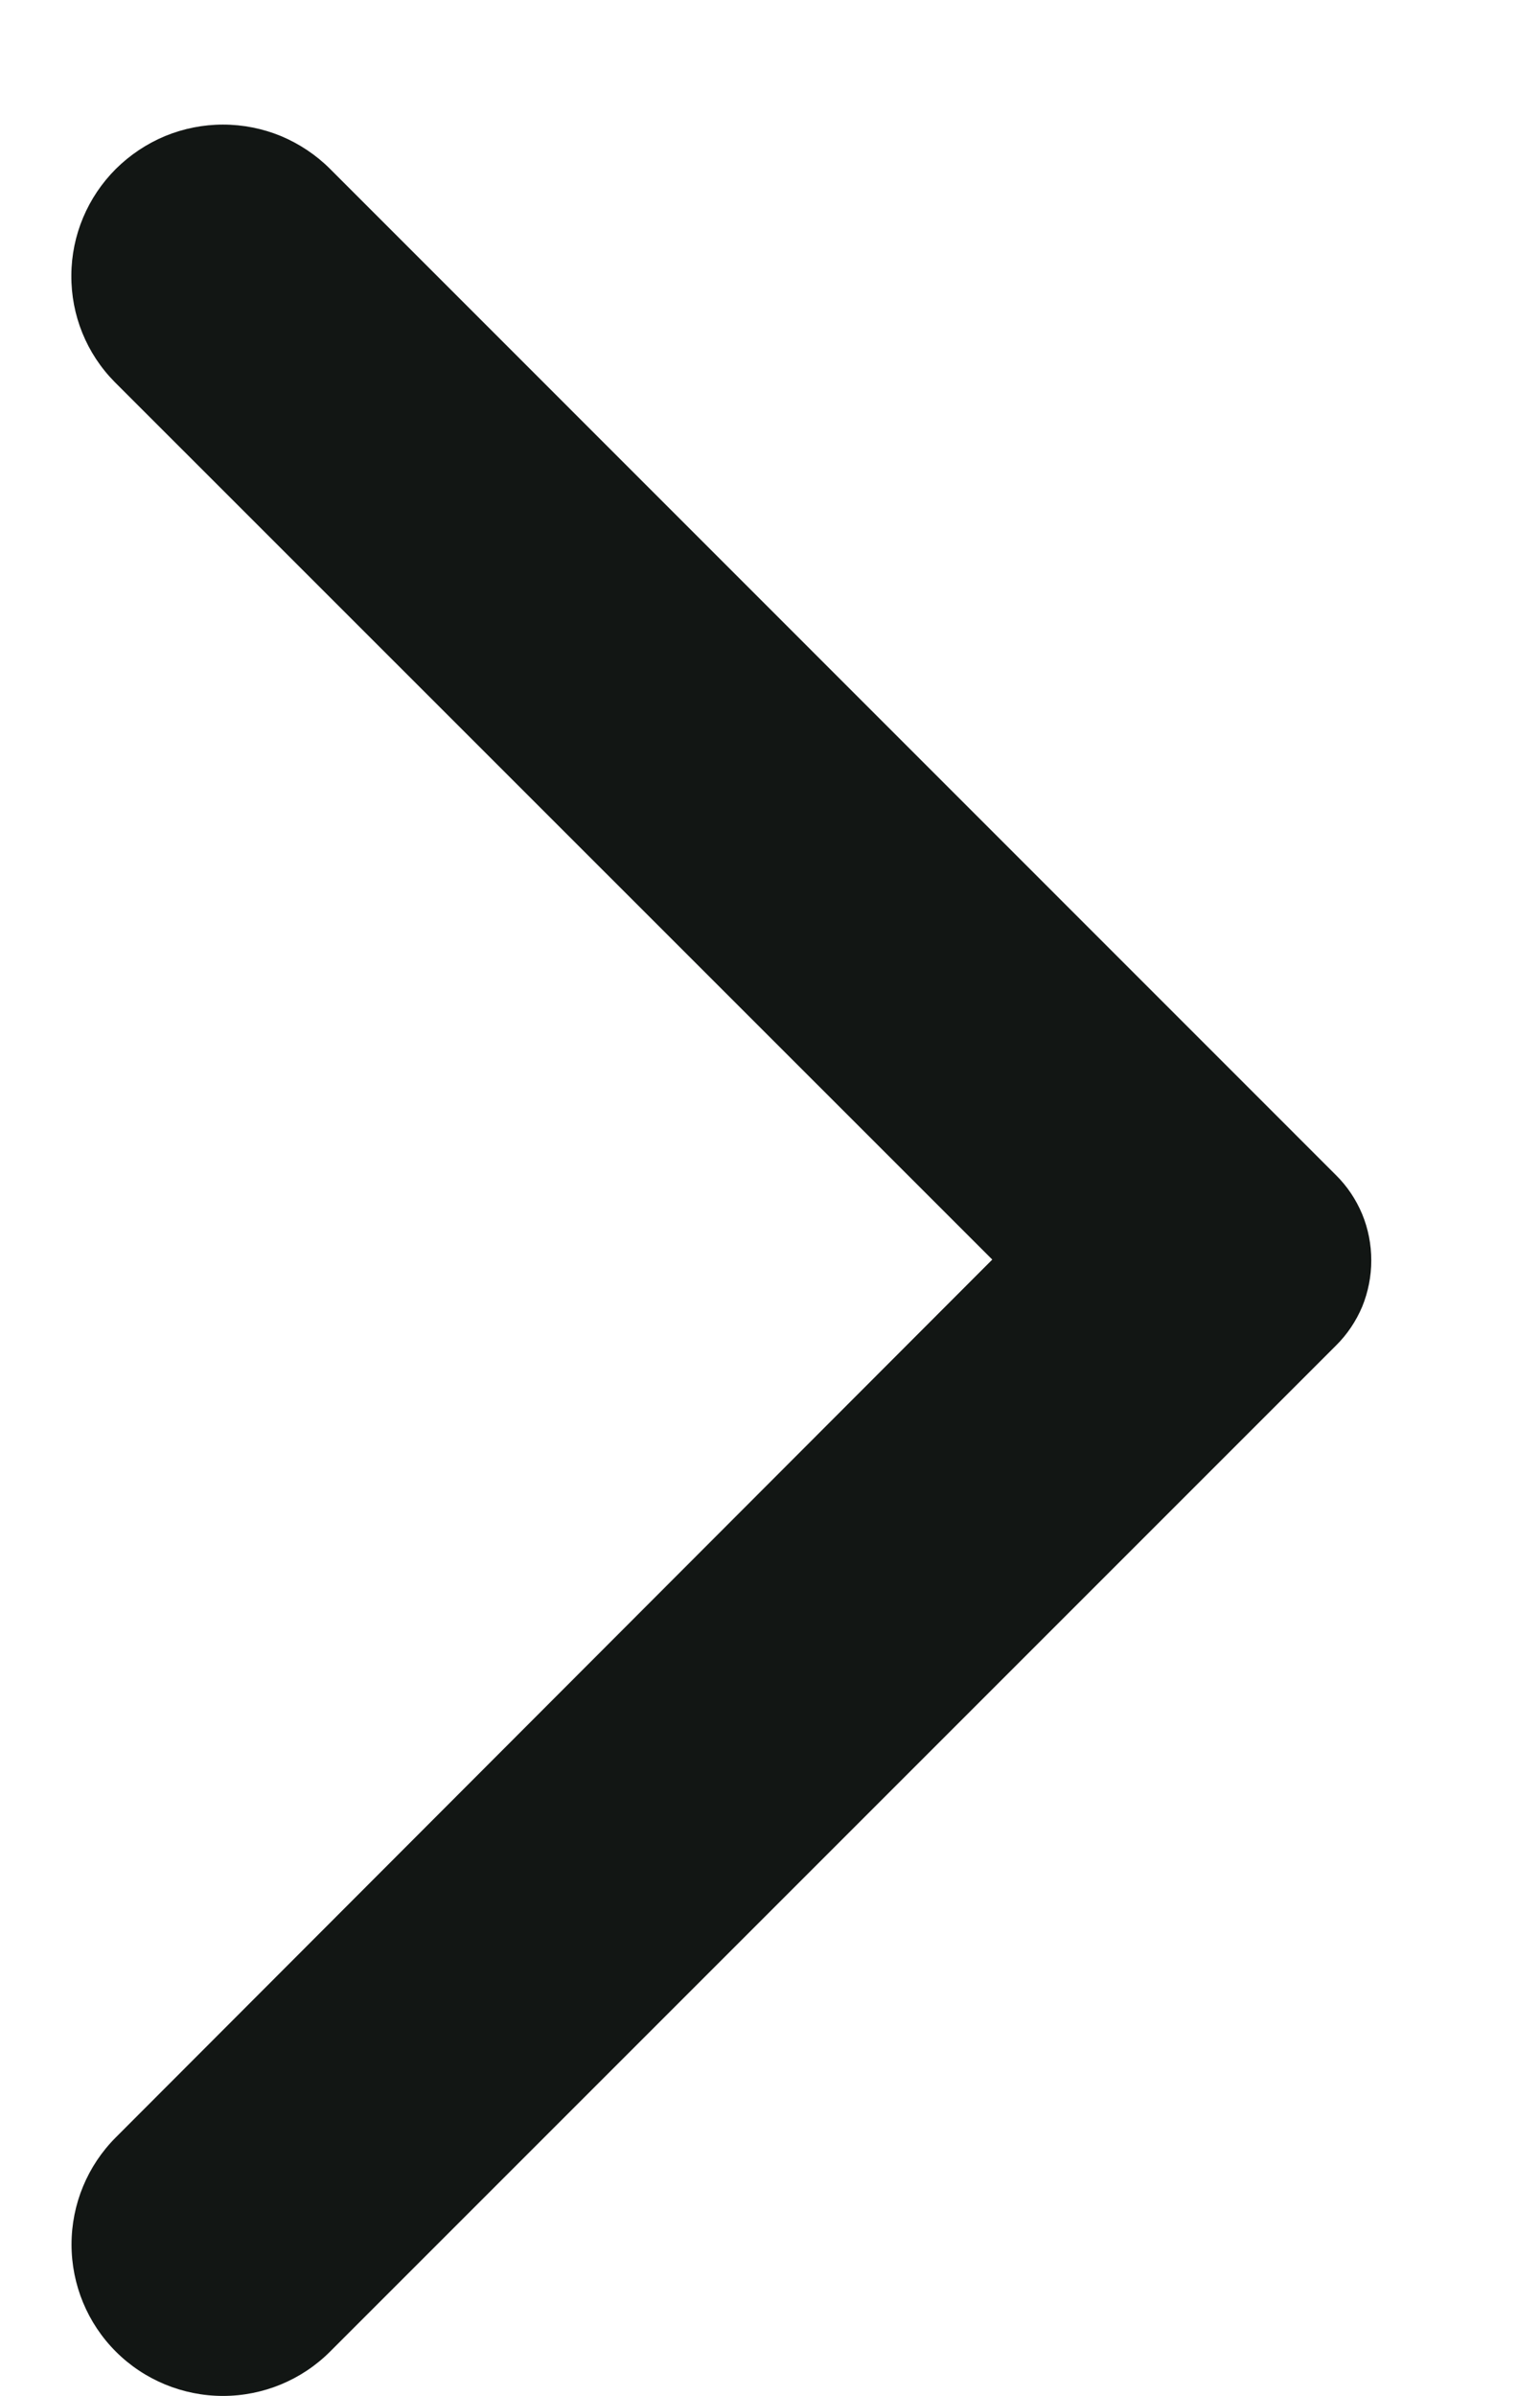 <svg width="9" height="14" viewBox="0 0 9 14" fill="none" xmlns="http://www.w3.org/2000/svg">
<path d="M0.677 0.987C0.76 0.905 0.857 0.84 0.965 0.795C1.072 0.751 1.187 0.728 1.303 0.728C1.42 0.728 1.535 0.751 1.642 0.795C1.749 0.84 1.847 0.905 1.929 0.987L7.807 6.866C7.873 6.931 7.925 7.009 7.961 7.095C7.996 7.18 8.014 7.272 8.014 7.365C8.014 7.457 7.996 7.549 7.961 7.635C7.925 7.72 7.873 7.798 7.807 7.863L1.929 13.741C1.763 13.907 1.538 14 1.303 14C1.069 14 0.843 13.907 0.677 13.741C0.511 13.575 0.418 13.35 0.418 13.115C0.418 12.88 0.511 12.655 0.677 12.489L5.799 7.36L0.67 2.232C0.506 2.066 0.415 1.842 0.417 1.608C0.418 1.375 0.512 1.152 0.677 0.987Z" fill="#121614"/>
</svg>
